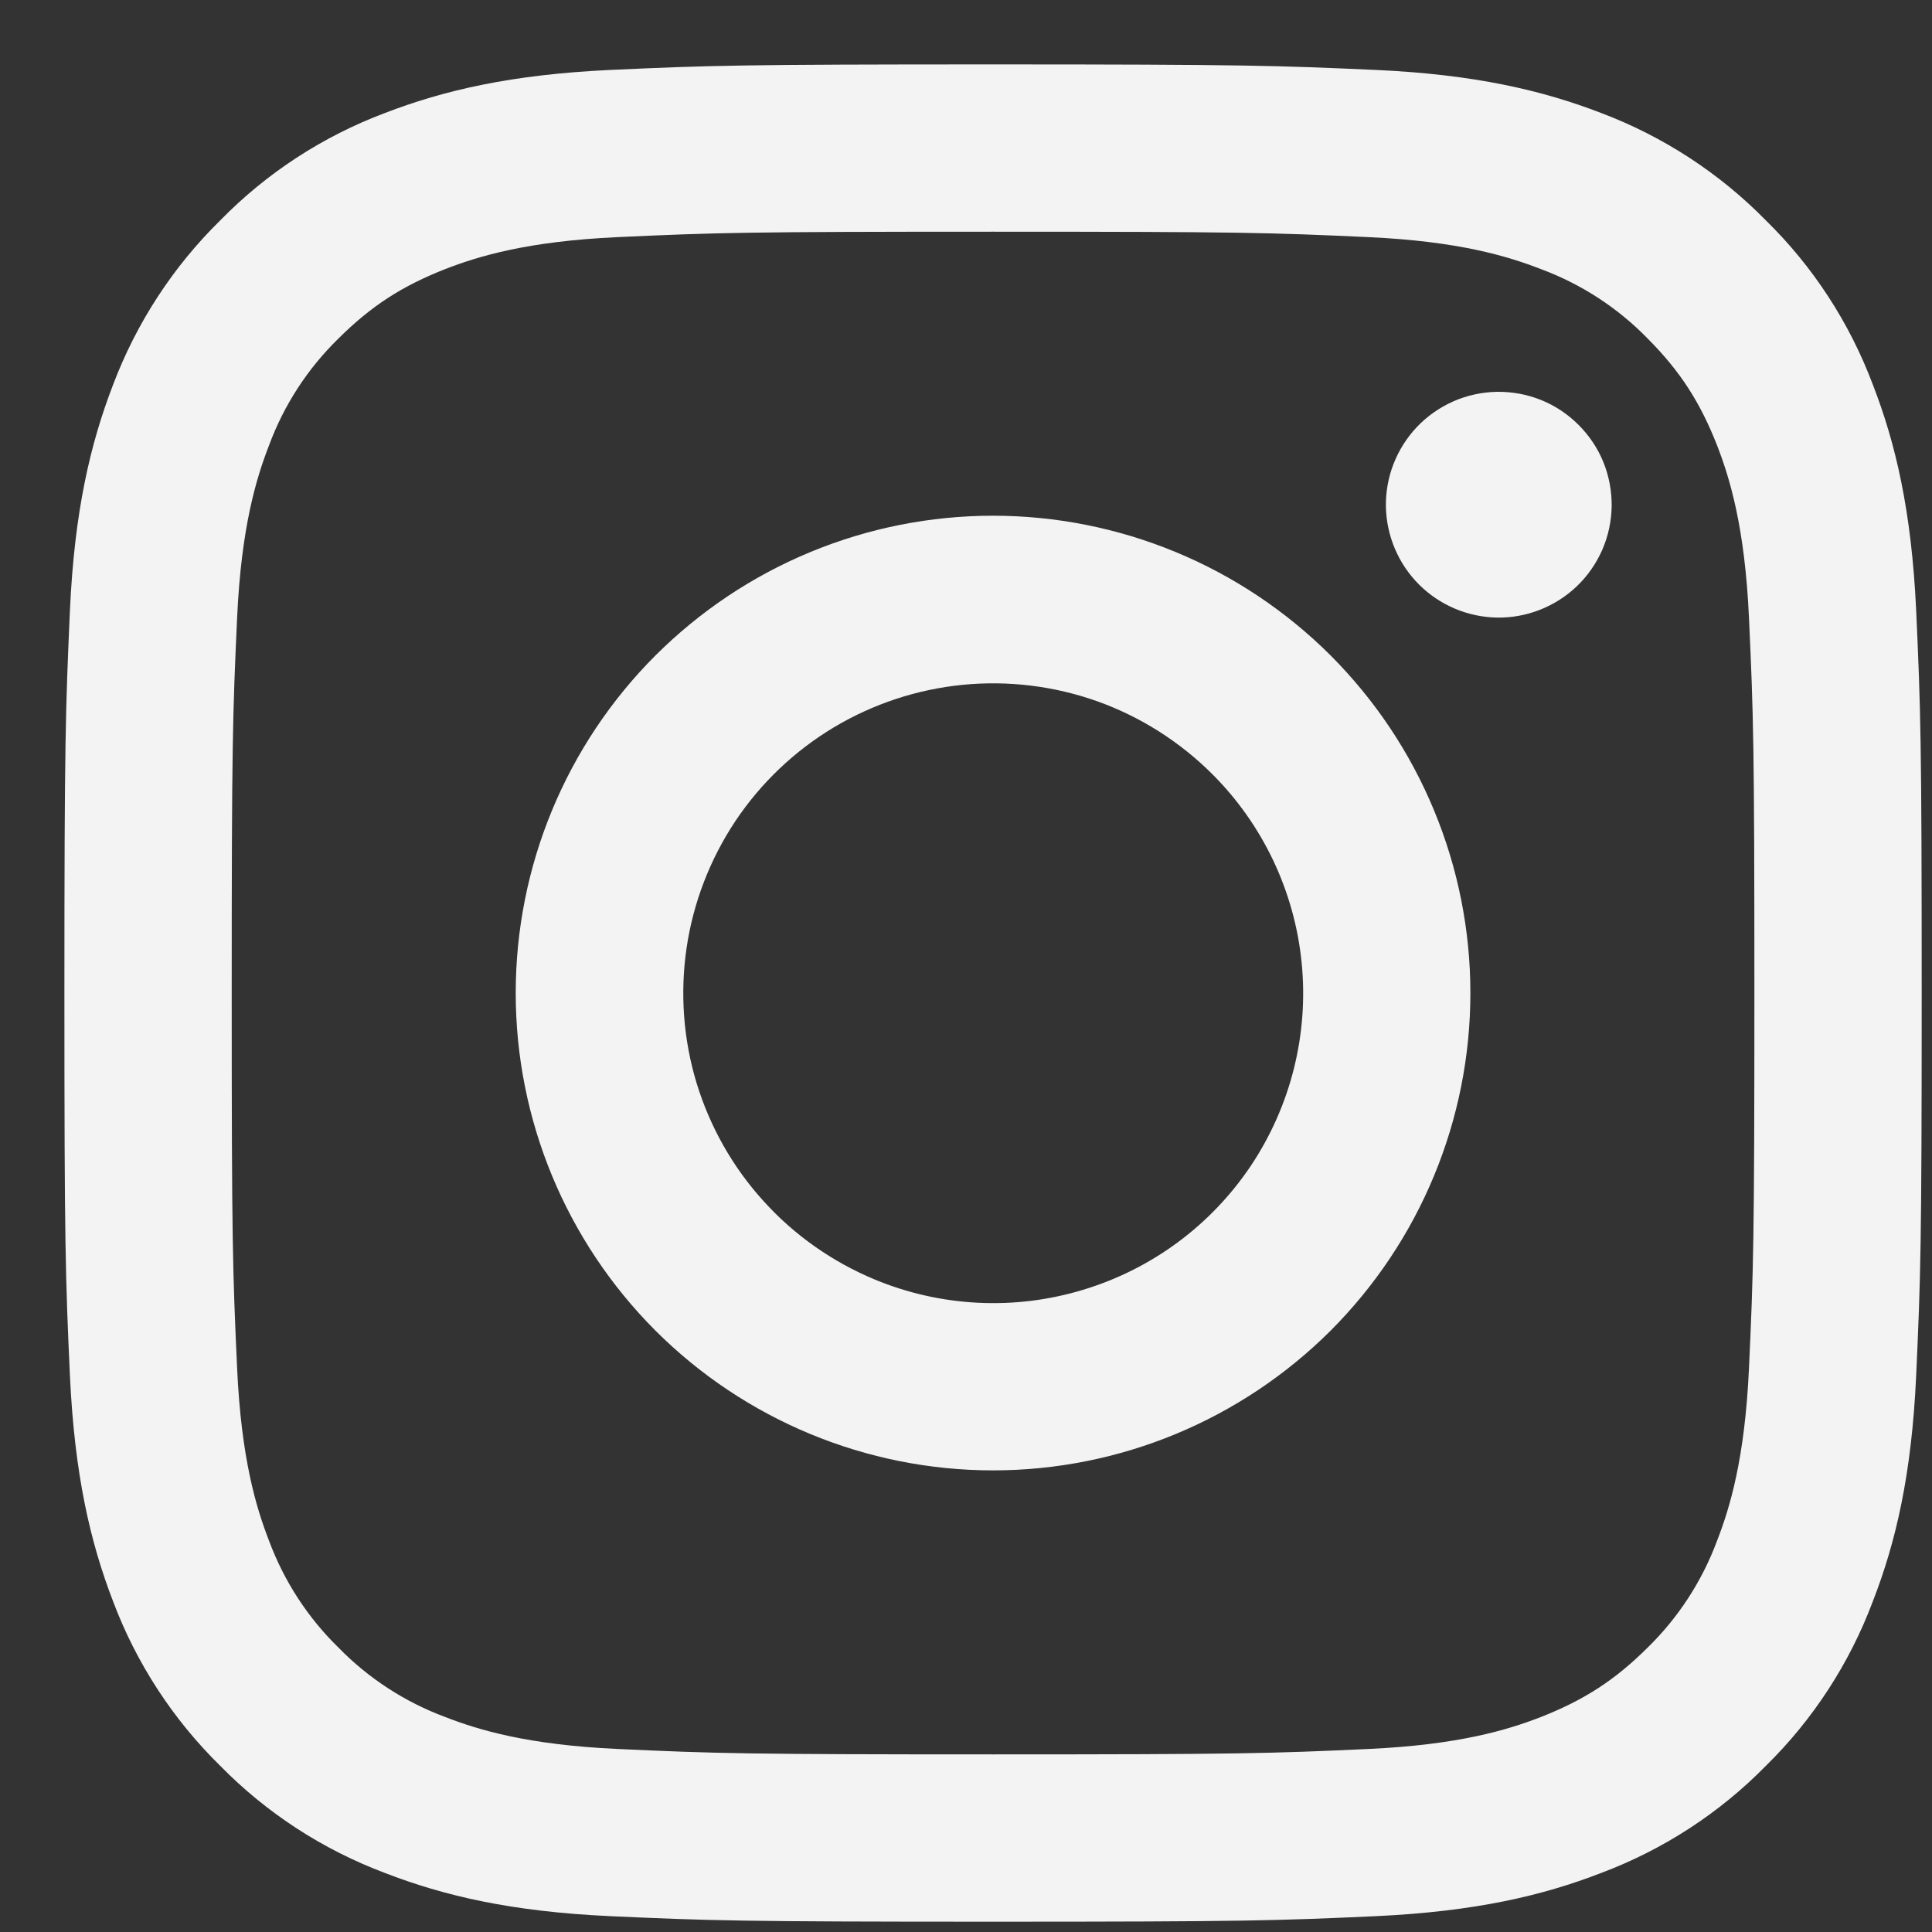 <svg width="15" height="15" viewBox="0 0 15 15" fill="none" xmlns="http://www.w3.org/2000/svg">
<rect x="0" y="0" width="15" height="15" fill="#333333" stroke="none"/>
<path fill-rule="evenodd" clip-rule="evenodd" d="M4.738 0.543C5.506 0.508 5.751 0.5 7.71 0.5C9.668 0.5 9.914 0.509 10.682 0.543C11.45 0.578 11.974 0.701 12.433 0.878C12.914 1.06 13.35 1.344 13.71 1.711C14.077 2.07 14.36 2.506 14.541 2.987C14.719 3.446 14.841 3.97 14.877 4.737C14.912 5.507 14.92 5.752 14.92 7.71C14.92 9.668 14.912 9.914 14.877 10.682C14.842 11.449 14.719 11.974 14.541 12.432C14.36 12.914 14.077 13.35 13.71 13.71C13.35 14.077 12.914 14.36 12.433 14.541C11.974 14.719 11.45 14.841 10.683 14.877C9.914 14.912 9.668 14.92 7.71 14.92C5.751 14.92 5.506 14.912 4.738 14.877C3.971 14.842 3.446 14.719 2.987 14.541C2.506 14.36 2.07 14.077 1.71 13.71C1.343 13.35 1.059 12.914 0.878 12.433C0.701 11.974 0.579 11.45 0.543 10.683C0.508 9.913 0.5 9.668 0.5 7.71C0.5 5.751 0.509 5.506 0.543 4.738C0.578 3.97 0.701 3.446 0.878 2.987C1.06 2.506 1.344 2.07 1.711 1.71C2.07 1.343 2.506 1.059 2.987 0.878C3.446 0.701 3.97 0.579 4.737 0.543H4.738ZM10.623 1.841C9.863 1.806 9.635 1.799 7.71 1.799C5.785 1.799 5.557 1.806 4.796 1.841C4.093 1.873 3.712 1.99 3.457 2.089C3.121 2.221 2.881 2.376 2.628 2.628C2.389 2.861 2.205 3.144 2.089 3.457C1.99 3.712 1.873 4.093 1.841 4.796C1.806 5.557 1.799 5.785 1.799 7.71C1.799 9.635 1.806 9.863 1.841 10.623C1.873 11.327 1.99 11.708 2.089 11.963C2.205 12.275 2.389 12.559 2.628 12.792C2.861 13.031 3.145 13.215 3.457 13.331C3.712 13.43 4.093 13.547 4.796 13.579C5.557 13.614 5.784 13.621 7.71 13.621C9.636 13.621 9.863 13.614 10.623 13.579C11.327 13.547 11.708 13.43 11.963 13.331C12.299 13.199 12.539 13.044 12.792 12.792C13.031 12.559 13.215 12.275 13.331 11.963C13.43 11.708 13.547 11.327 13.579 10.623C13.614 9.863 13.621 9.635 13.621 7.71C13.621 5.785 13.614 5.557 13.579 4.796C13.547 4.093 13.43 3.712 13.331 3.457C13.199 3.121 13.044 2.881 12.792 2.628C12.559 2.389 12.276 2.205 11.963 2.089C11.708 1.99 11.327 1.873 10.623 1.841ZM6.789 9.933C7.303 10.147 7.876 10.176 8.409 10.014C8.943 9.853 9.403 9.512 9.713 9.049C10.022 8.585 10.161 8.029 10.106 7.475C10.051 6.92 9.805 6.402 9.411 6.009C9.159 5.758 8.855 5.565 8.52 5.445C8.185 5.326 7.828 5.282 7.474 5.317C7.12 5.352 6.779 5.465 6.474 5.647C6.169 5.83 5.908 6.078 5.71 6.374C5.513 6.67 5.383 7.006 5.331 7.357C5.279 7.709 5.305 8.068 5.408 8.408C5.512 8.749 5.689 9.062 5.928 9.325C6.166 9.589 6.461 9.796 6.789 9.933ZM5.089 5.089C5.434 4.745 5.842 4.472 6.292 4.286C6.741 4.1 7.223 4.004 7.71 4.004C8.197 4.004 8.679 4.1 9.128 4.286C9.578 4.472 9.986 4.745 10.331 5.089C10.675 5.434 10.948 5.842 11.134 6.292C11.32 6.741 11.416 7.223 11.416 7.71C11.416 8.197 11.32 8.679 11.134 9.128C10.948 9.578 10.675 9.986 10.331 10.331C9.635 11.025 8.693 11.416 7.71 11.416C6.727 11.416 5.784 11.025 5.089 10.331C4.394 9.635 4.004 8.693 4.004 7.71C4.004 6.727 4.394 5.784 5.089 5.089ZM12.238 4.556C12.323 4.476 12.391 4.379 12.439 4.271C12.486 4.164 12.511 4.048 12.513 3.931C12.514 3.814 12.493 3.698 12.449 3.589C12.405 3.48 12.339 3.382 12.256 3.299C12.173 3.216 12.075 3.15 11.966 3.106C11.857 3.062 11.741 3.041 11.624 3.042C11.507 3.044 11.391 3.069 11.284 3.116C11.176 3.164 11.079 3.232 10.999 3.317C10.843 3.483 10.757 3.703 10.76 3.931C10.764 4.159 10.856 4.377 11.017 4.538C11.178 4.699 11.396 4.791 11.624 4.795C11.852 4.798 12.072 4.712 12.238 4.556Z" fill="#F3F3F3"/>
</svg>
